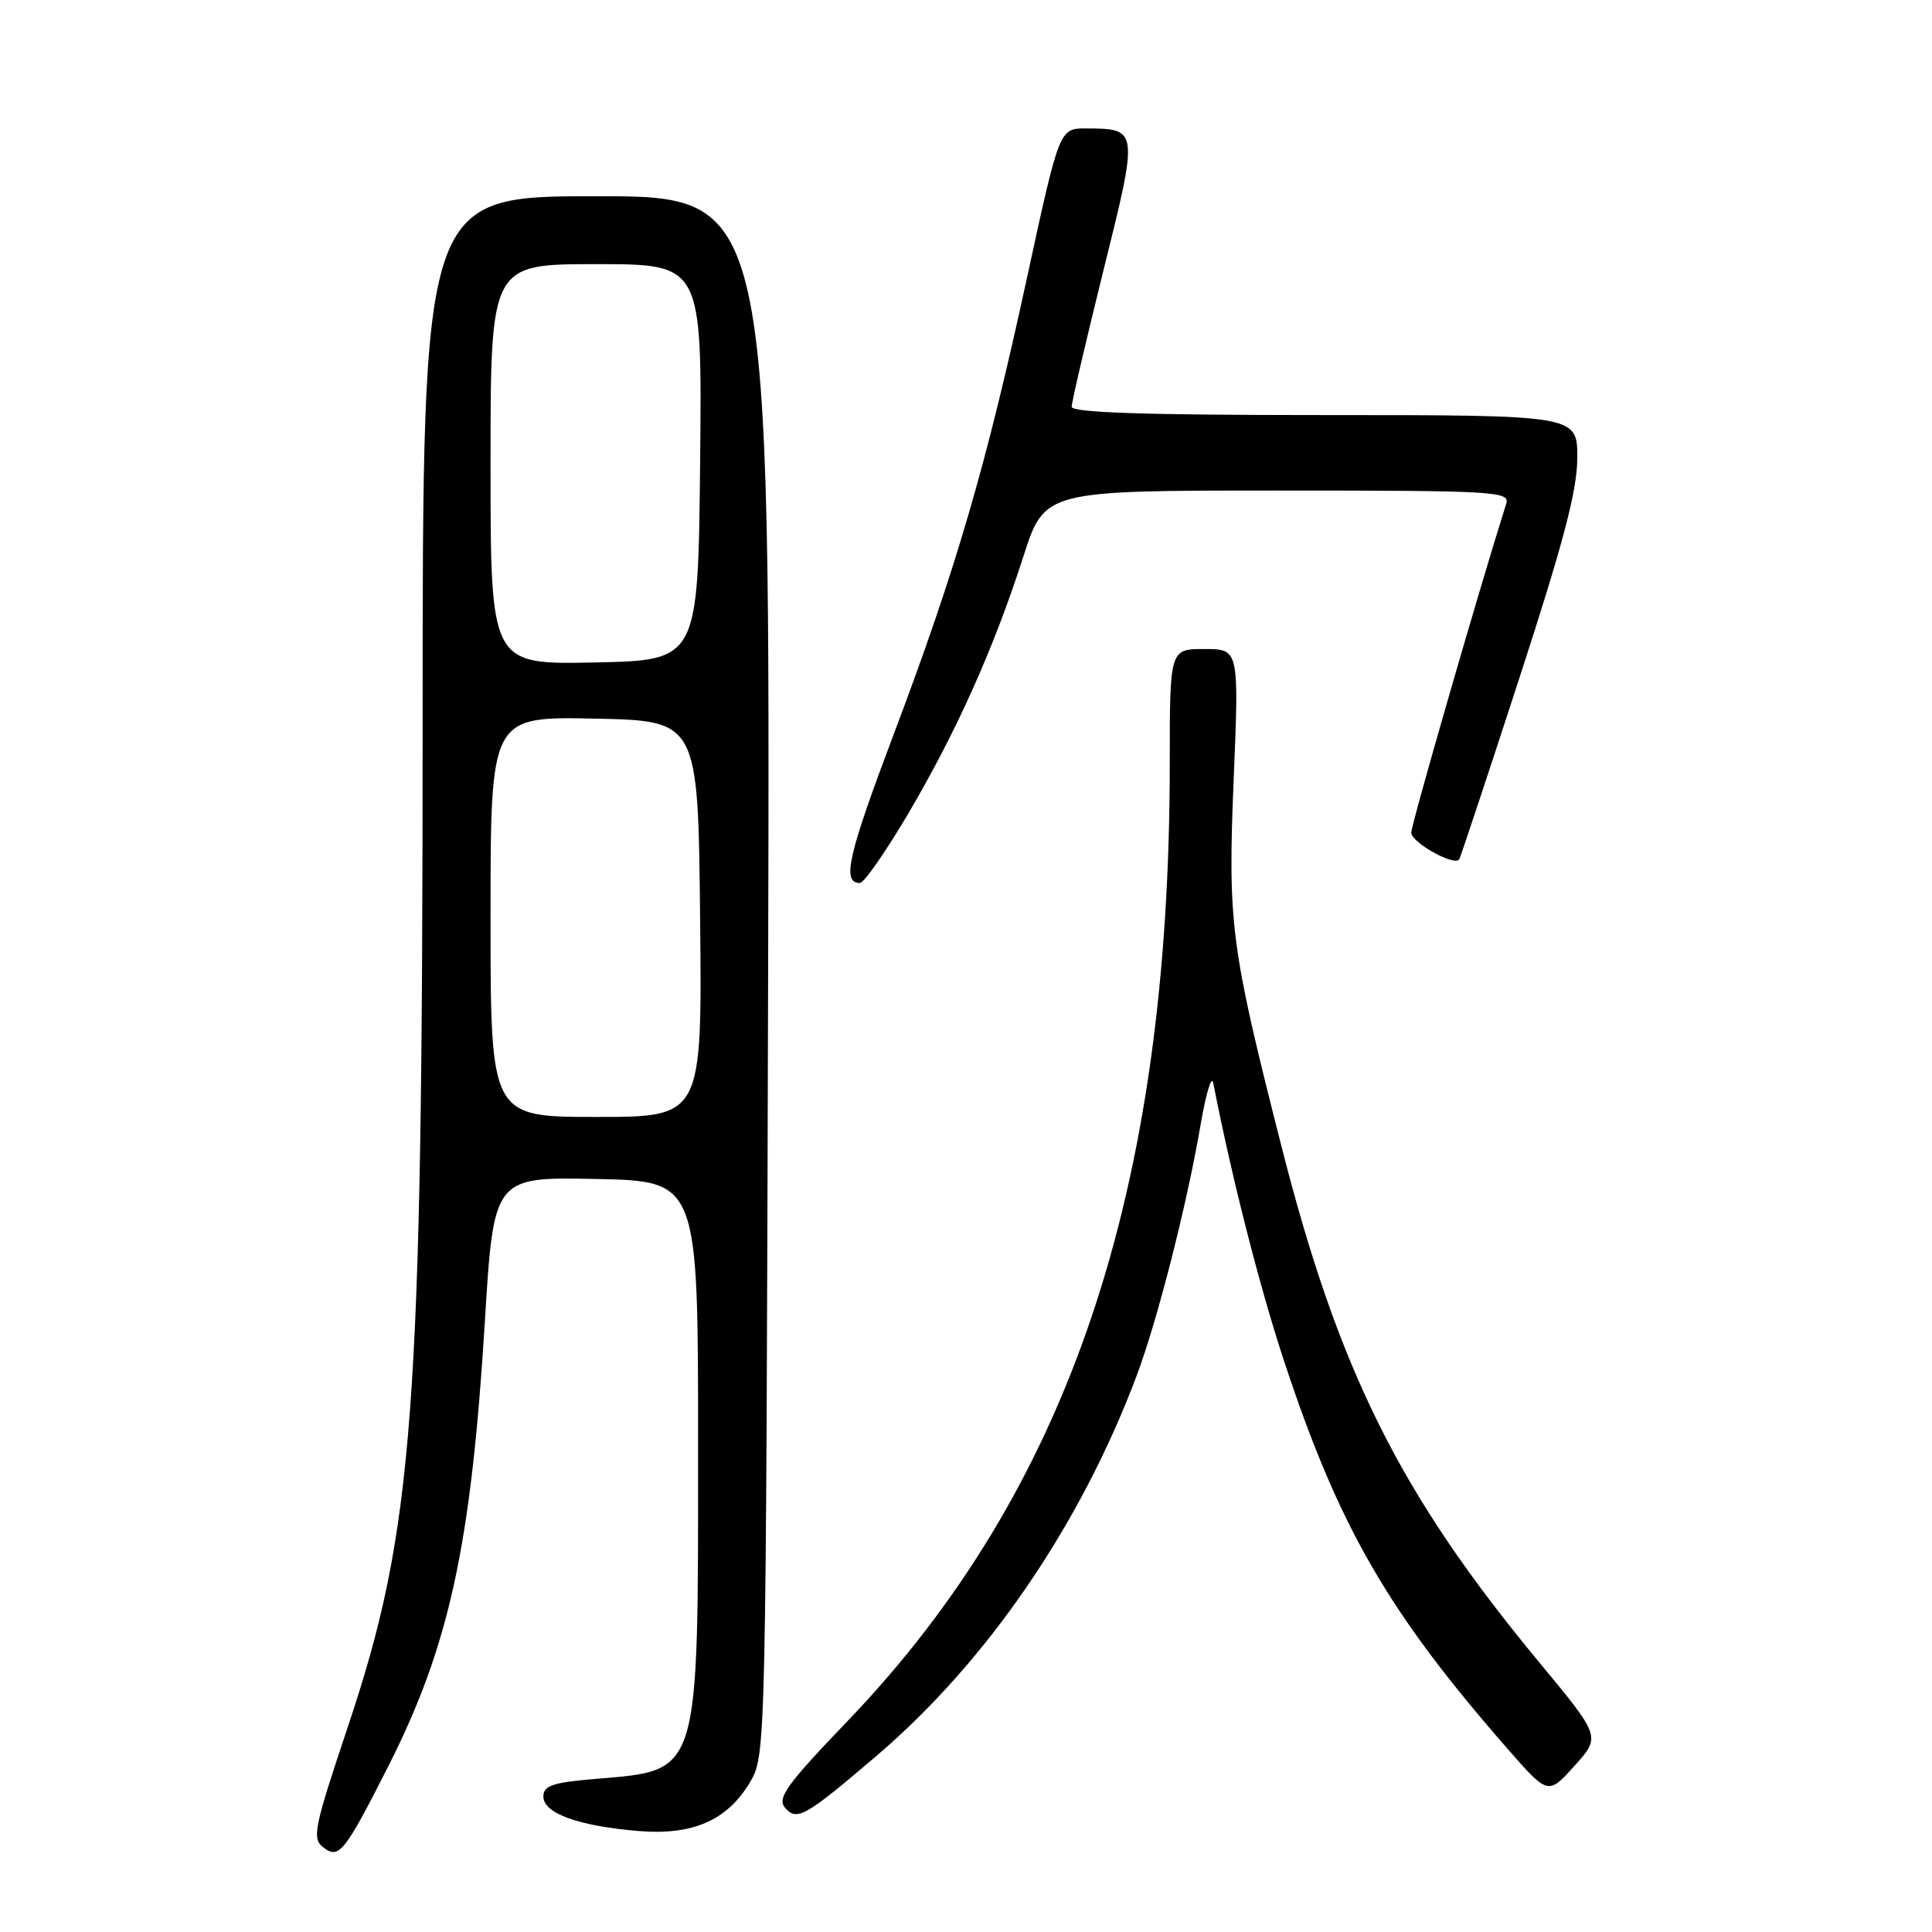 <?xml version="1.0" encoding="UTF-8" standalone="no"?>
<!DOCTYPE svg PUBLIC "-//W3C//DTD SVG 1.1//EN" "http://www.w3.org/Graphics/SVG/1.1/DTD/svg11.dtd" >
<svg xmlns="http://www.w3.org/2000/svg" xmlns:xlink="http://www.w3.org/1999/xlink" version="1.1" viewBox="0 0 256 256">
 <g >
 <path fill="currentColor"
d=" M 51.47 234.00 C 59.54 218.04 62.42 204.80 64.24 175.22 C 65.42 155.95 65.42 155.95 78.96 156.22 C 92.50 156.50 92.50 156.50 92.50 191.50 C 92.50 235.59 92.82 234.54 78.95 235.71 C 73.21 236.19 72.00 236.60 72.00 238.05 C 72.00 240.26 76.56 241.93 84.50 242.61 C 91.82 243.24 96.44 241.20 99.47 236.00 C 101.47 232.55 101.50 231.00 101.78 129.25 C 102.06 26.00 102.06 26.00 79.03 26.00 C 56.00 26.00 56.00 26.00 56.00 95.75 C 55.99 187.48 54.86 202.65 46.03 229.00 C 41.60 242.24 41.32 243.61 42.83 244.78 C 44.91 246.41 45.66 245.47 51.47 234.00 Z  M 116.19 232.62 C 130.84 220.09 143.16 202.09 150.60 182.32 C 153.36 175.00 157.31 159.48 159.09 149.00 C 159.80 144.88 160.54 142.40 160.76 143.50 C 163.20 155.98 166.89 170.48 170.16 180.39 C 177.41 202.33 183.88 213.56 199.72 231.68 C 205.13 237.87 205.13 237.87 208.62 233.99 C 212.12 230.12 212.12 230.12 203.99 220.31 C 185.48 197.98 177.34 181.65 169.70 151.50 C 163.06 125.35 162.68 122.39 163.47 103.25 C 164.18 86.00 164.18 86.00 159.59 86.00 C 155.00 86.00 155.00 86.00 155.00 101.08 C 155.00 157.92 141.70 197.42 112.23 228.13 C 104.33 236.36 102.96 238.25 103.98 239.48 C 105.56 241.38 106.62 240.79 116.19 232.62 Z  M 120.38 107.75 C 126.77 96.89 131.69 85.90 135.60 73.75 C 138.41 65.00 138.41 65.00 169.27 65.00 C 198.21 65.00 200.10 65.11 199.58 66.75 C 196.00 78.07 187.00 109.24 187.00 110.33 C 187.00 111.62 192.67 114.80 193.35 113.88 C 193.50 113.67 197.09 102.87 201.31 89.89 C 207.19 71.82 209.00 64.95 209.00 60.64 C 209.00 55.00 209.00 55.00 175.50 55.00 C 151.82 55.00 142.00 54.68 142.00 53.90 C 142.00 53.30 143.90 45.17 146.21 35.84 C 150.88 17.08 150.87 17.05 143.94 17.02 C 140.38 17.00 140.38 17.00 136.12 36.63 C 130.72 61.57 126.69 75.39 118.50 97.08 C 112.35 113.37 111.51 117.00 113.94 117.00 C 114.49 117.00 117.38 112.84 120.38 107.75 Z  M 65.00 121.47 C 65.00 94.94 65.00 94.94 78.75 95.22 C 92.50 95.50 92.50 95.50 92.77 121.75 C 93.03 148.00 93.03 148.00 79.02 148.00 C 65.00 148.00 65.00 148.00 65.00 121.47 Z  M 65.00 61.53 C 65.00 35.00 65.00 35.00 79.02 35.00 C 93.03 35.00 93.03 35.00 92.77 61.25 C 92.50 87.50 92.50 87.50 78.75 87.78 C 65.00 88.06 65.00 88.06 65.00 61.53 Z "/>
</g>
</svg>